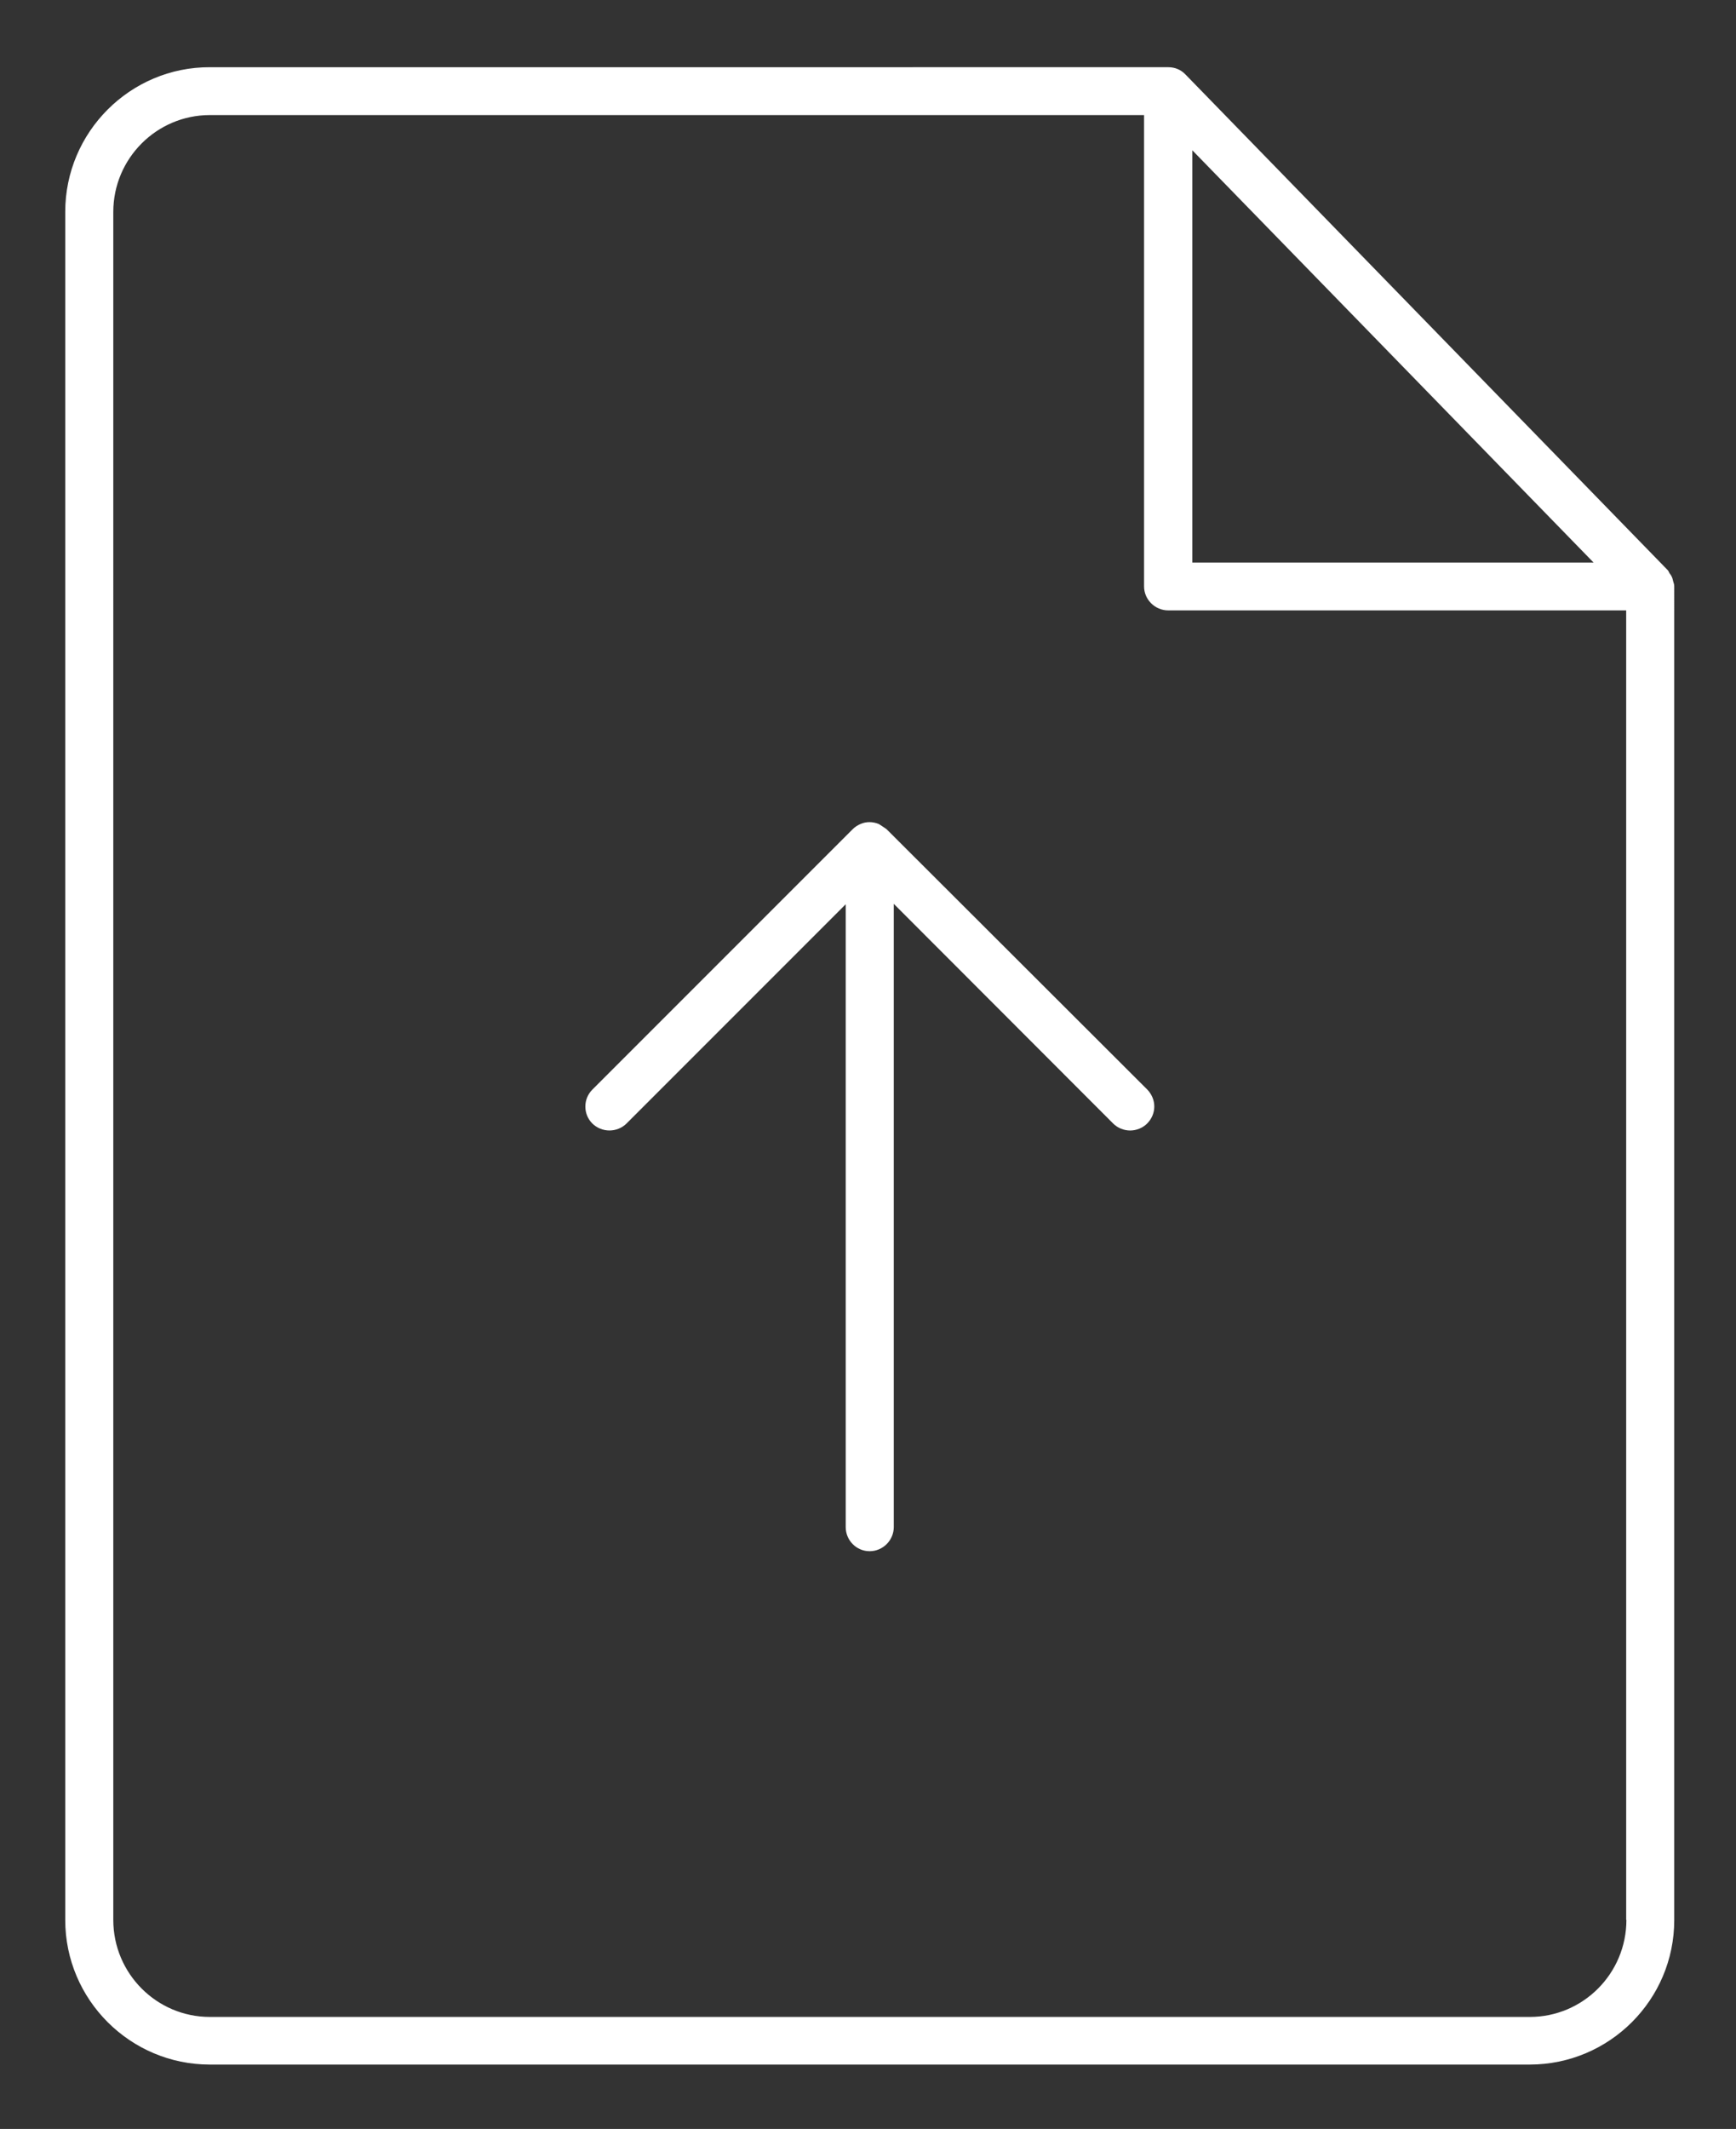 <?xml version="1.0" encoding="utf-8"?>
<!-- Generator: Adobe Illustrator 23.0.0, SVG Export Plug-In . SVG Version: 6.00 Build 0)  -->
<svg version="1.1" id="Capa_1" xmlns="http://www.w3.org/2000/svg" xmlns:xlink="http://www.w3.org/1999/xlink" x="0px" y="0px"
	 viewBox="0 0 79.83 97.87" style="enable-background:new 0 0 79.83 97.87;" xml:space="preserve">
<rect x="0" y="0" width="79.83" height="97.87" fill="#333333" stroke="none"/>
<style type="text/css">
	.st0{fill:#FFFFFF;}
</style>
<g>
	<g>
		<g>
			<path class="st0" d="M39.21,38.12L27.24,50.09c-0.43,0.43-0.43,1.13,0,1.56c0.43,0.42,1.13,0.43,1.57,0l10.08-10.08V70.2
				c0,0.61,0.49,1.11,1.1,1.11c0.61,0,1.11-0.5,1.11-1.11V41.55l10.09,10.1c0.21,0.21,0.5,0.32,0.78,0.32
				c0.28,0,0.57-0.11,0.78-0.32c0.21-0.21,0.33-0.49,0.33-0.78c0-0.3-0.12-0.57-0.32-0.78L40.77,38.12
				c-0.02-0.02-0.06-0.04-0.1-0.07l-0.18-0.12c-0.03-0.02-0.06-0.04-0.08-0.05c-0.27-0.11-0.57-0.12-0.84,0
				C39.43,37.94,39.31,38.02,39.21,38.12z"/>
		</g>
		<g>
			<path class="st0" d="M76.7,26.22L54.51,3.42c-0.21-0.22-0.49-0.33-0.78-0.33H9.65C5.99,3.08,3,6.07,3,9.74v78.52
				c0,3.67,2.99,6.65,6.65,6.65h60.69c3.67,0,6.65-2.98,6.65-6.64V26.95c0-0.07-0.02-0.14-0.05-0.23c-0.02-0.09-0.03-0.12-0.04-0.15
				c-0.03-0.08-0.07-0.15-0.13-0.22C76.74,26.28,76.72,26.25,76.7,26.22z M54.83,6.91l18.45,18.95H54.83V6.91z M74.79,88.26
				c0,2.46-1.99,4.46-4.44,4.46H9.65c-2.45,0-4.44-2-4.44-4.46V9.74c0-2.45,1.99-4.45,4.44-4.45h42.96v21.67c0,0.6,0.5,1.1,1.11,1.1
				h21.06V88.26z"/>
		</g>
	</g>
</g>
</svg>
